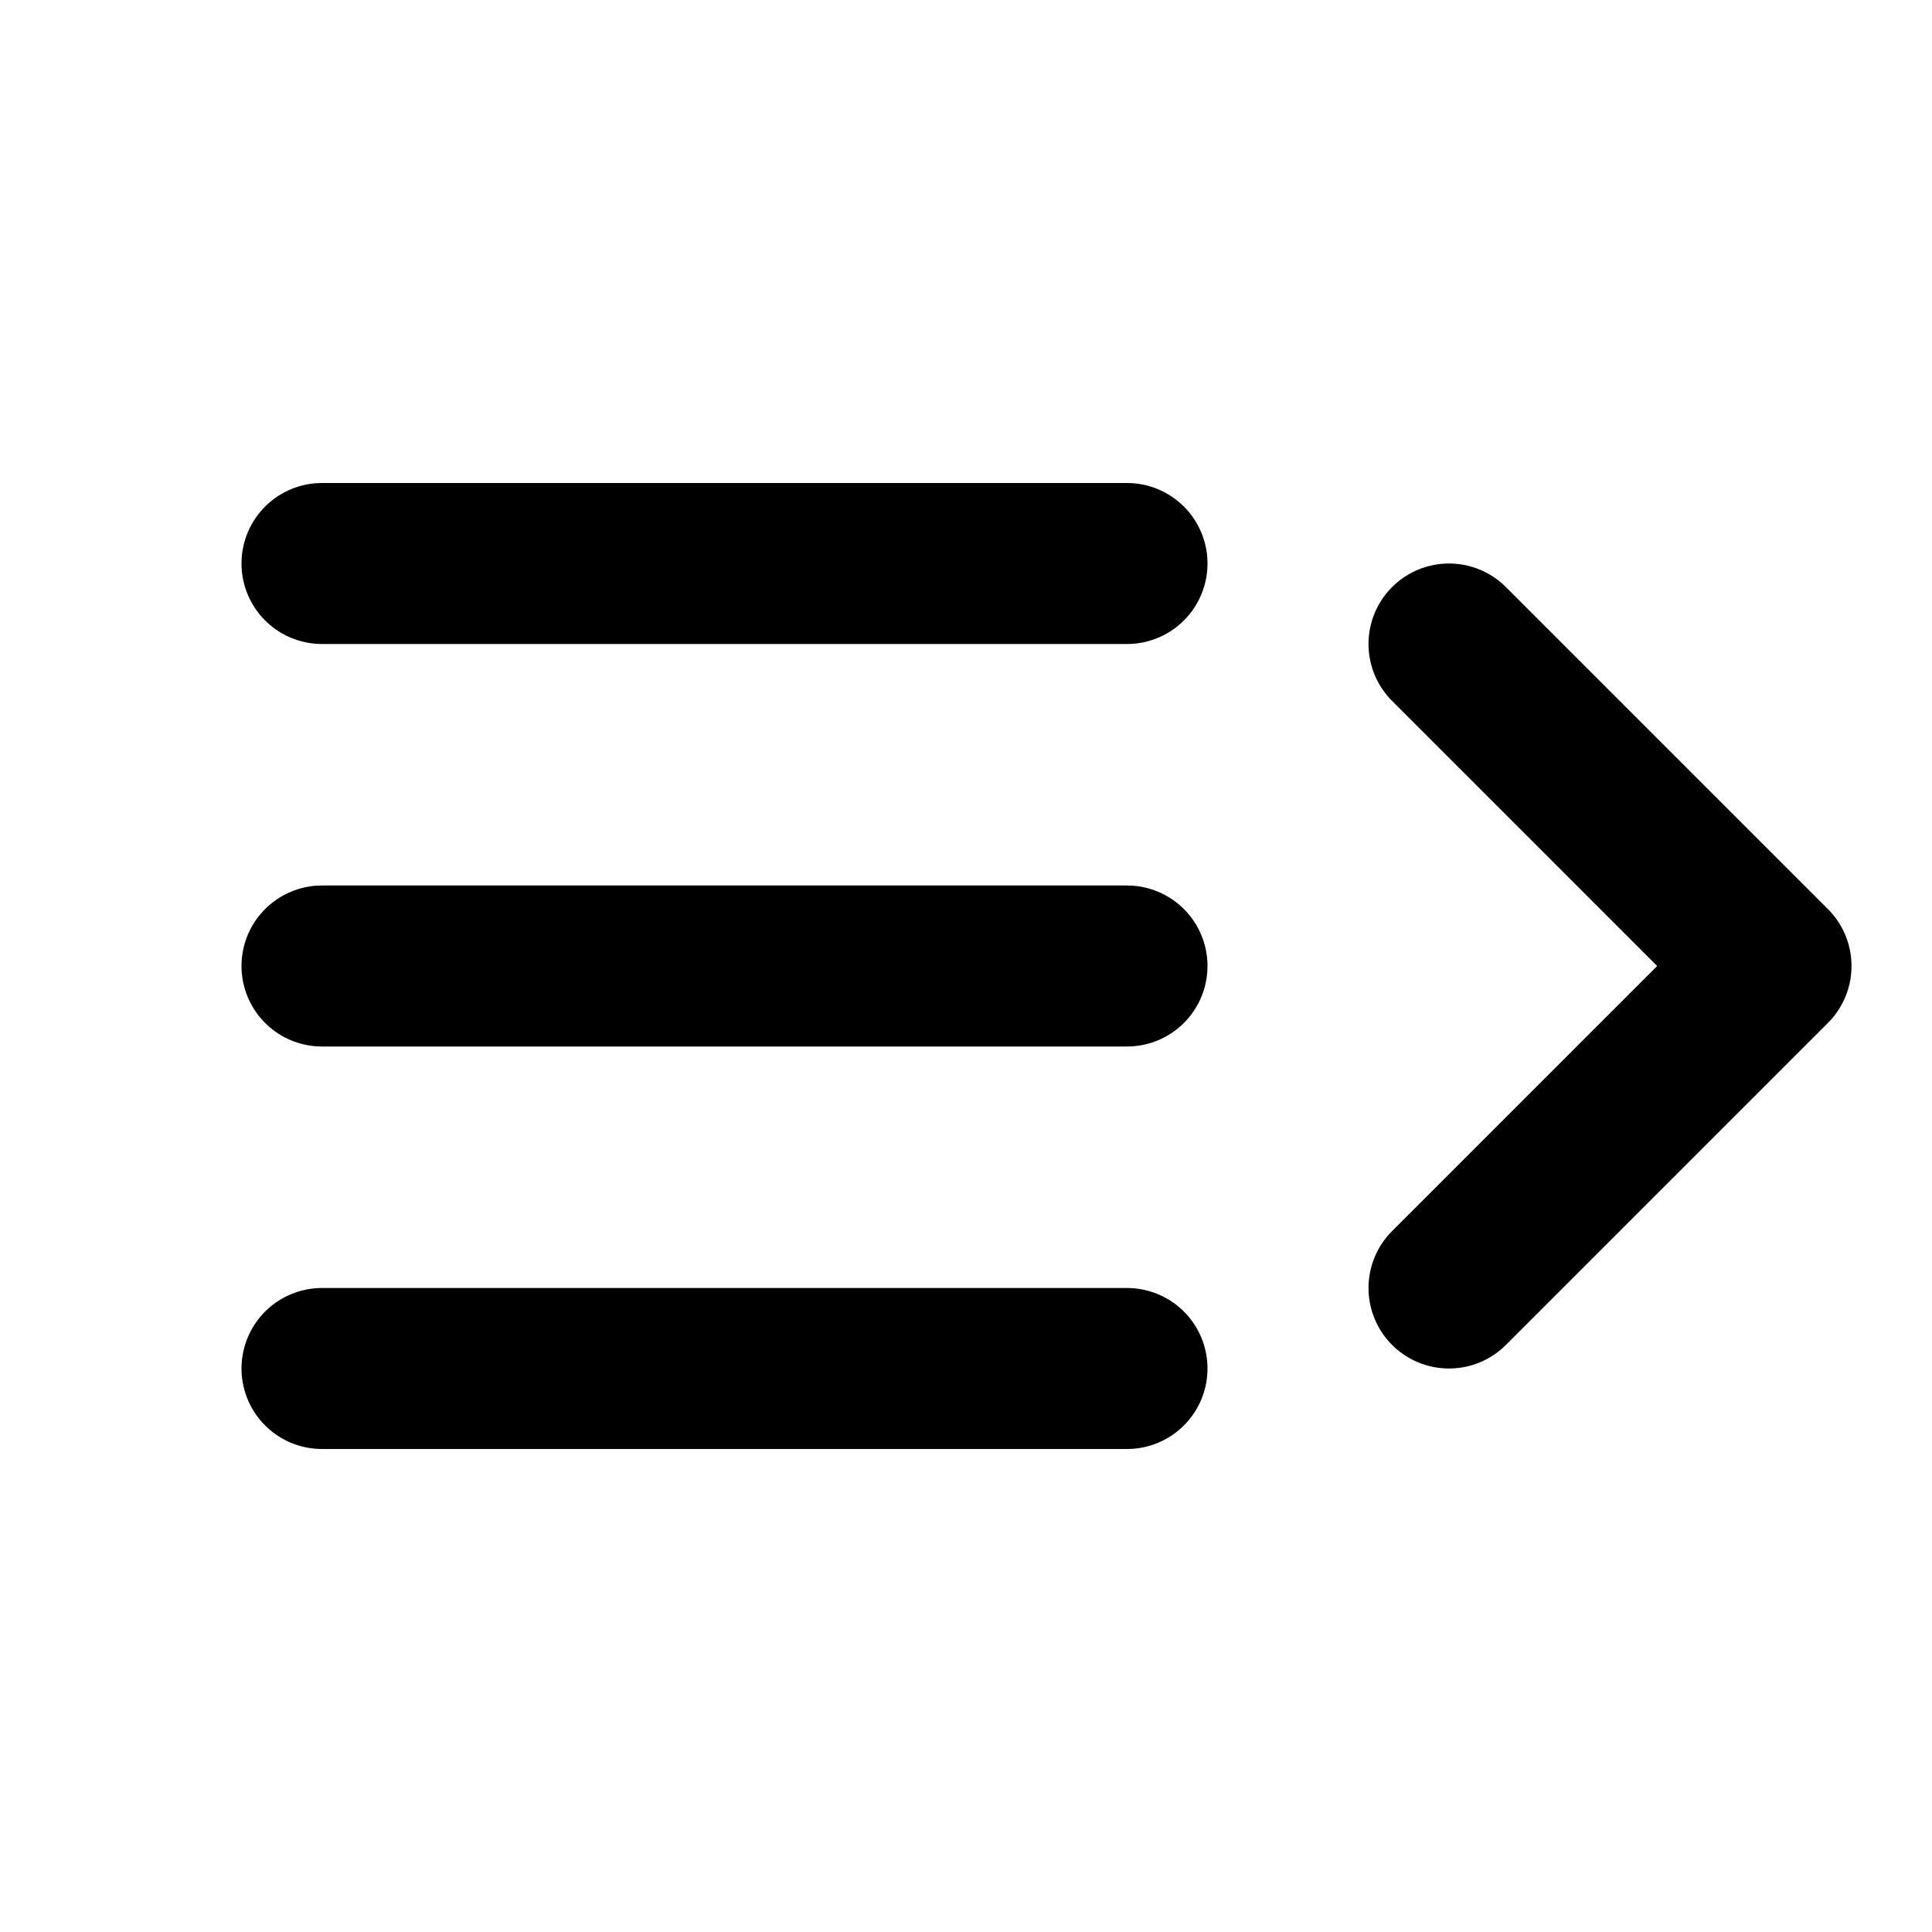 <svg width="24" height="24" viewBox="0 0 24 24" fill="none" xmlns="http://www.w3.org/2000/svg">
<path d="M4 7H14M4 12H14M4 17H14M18 8L22 12L18 16" stroke="black" stroke-width="2" stroke-linecap="round" stroke-linejoin="round"/>
</svg>
